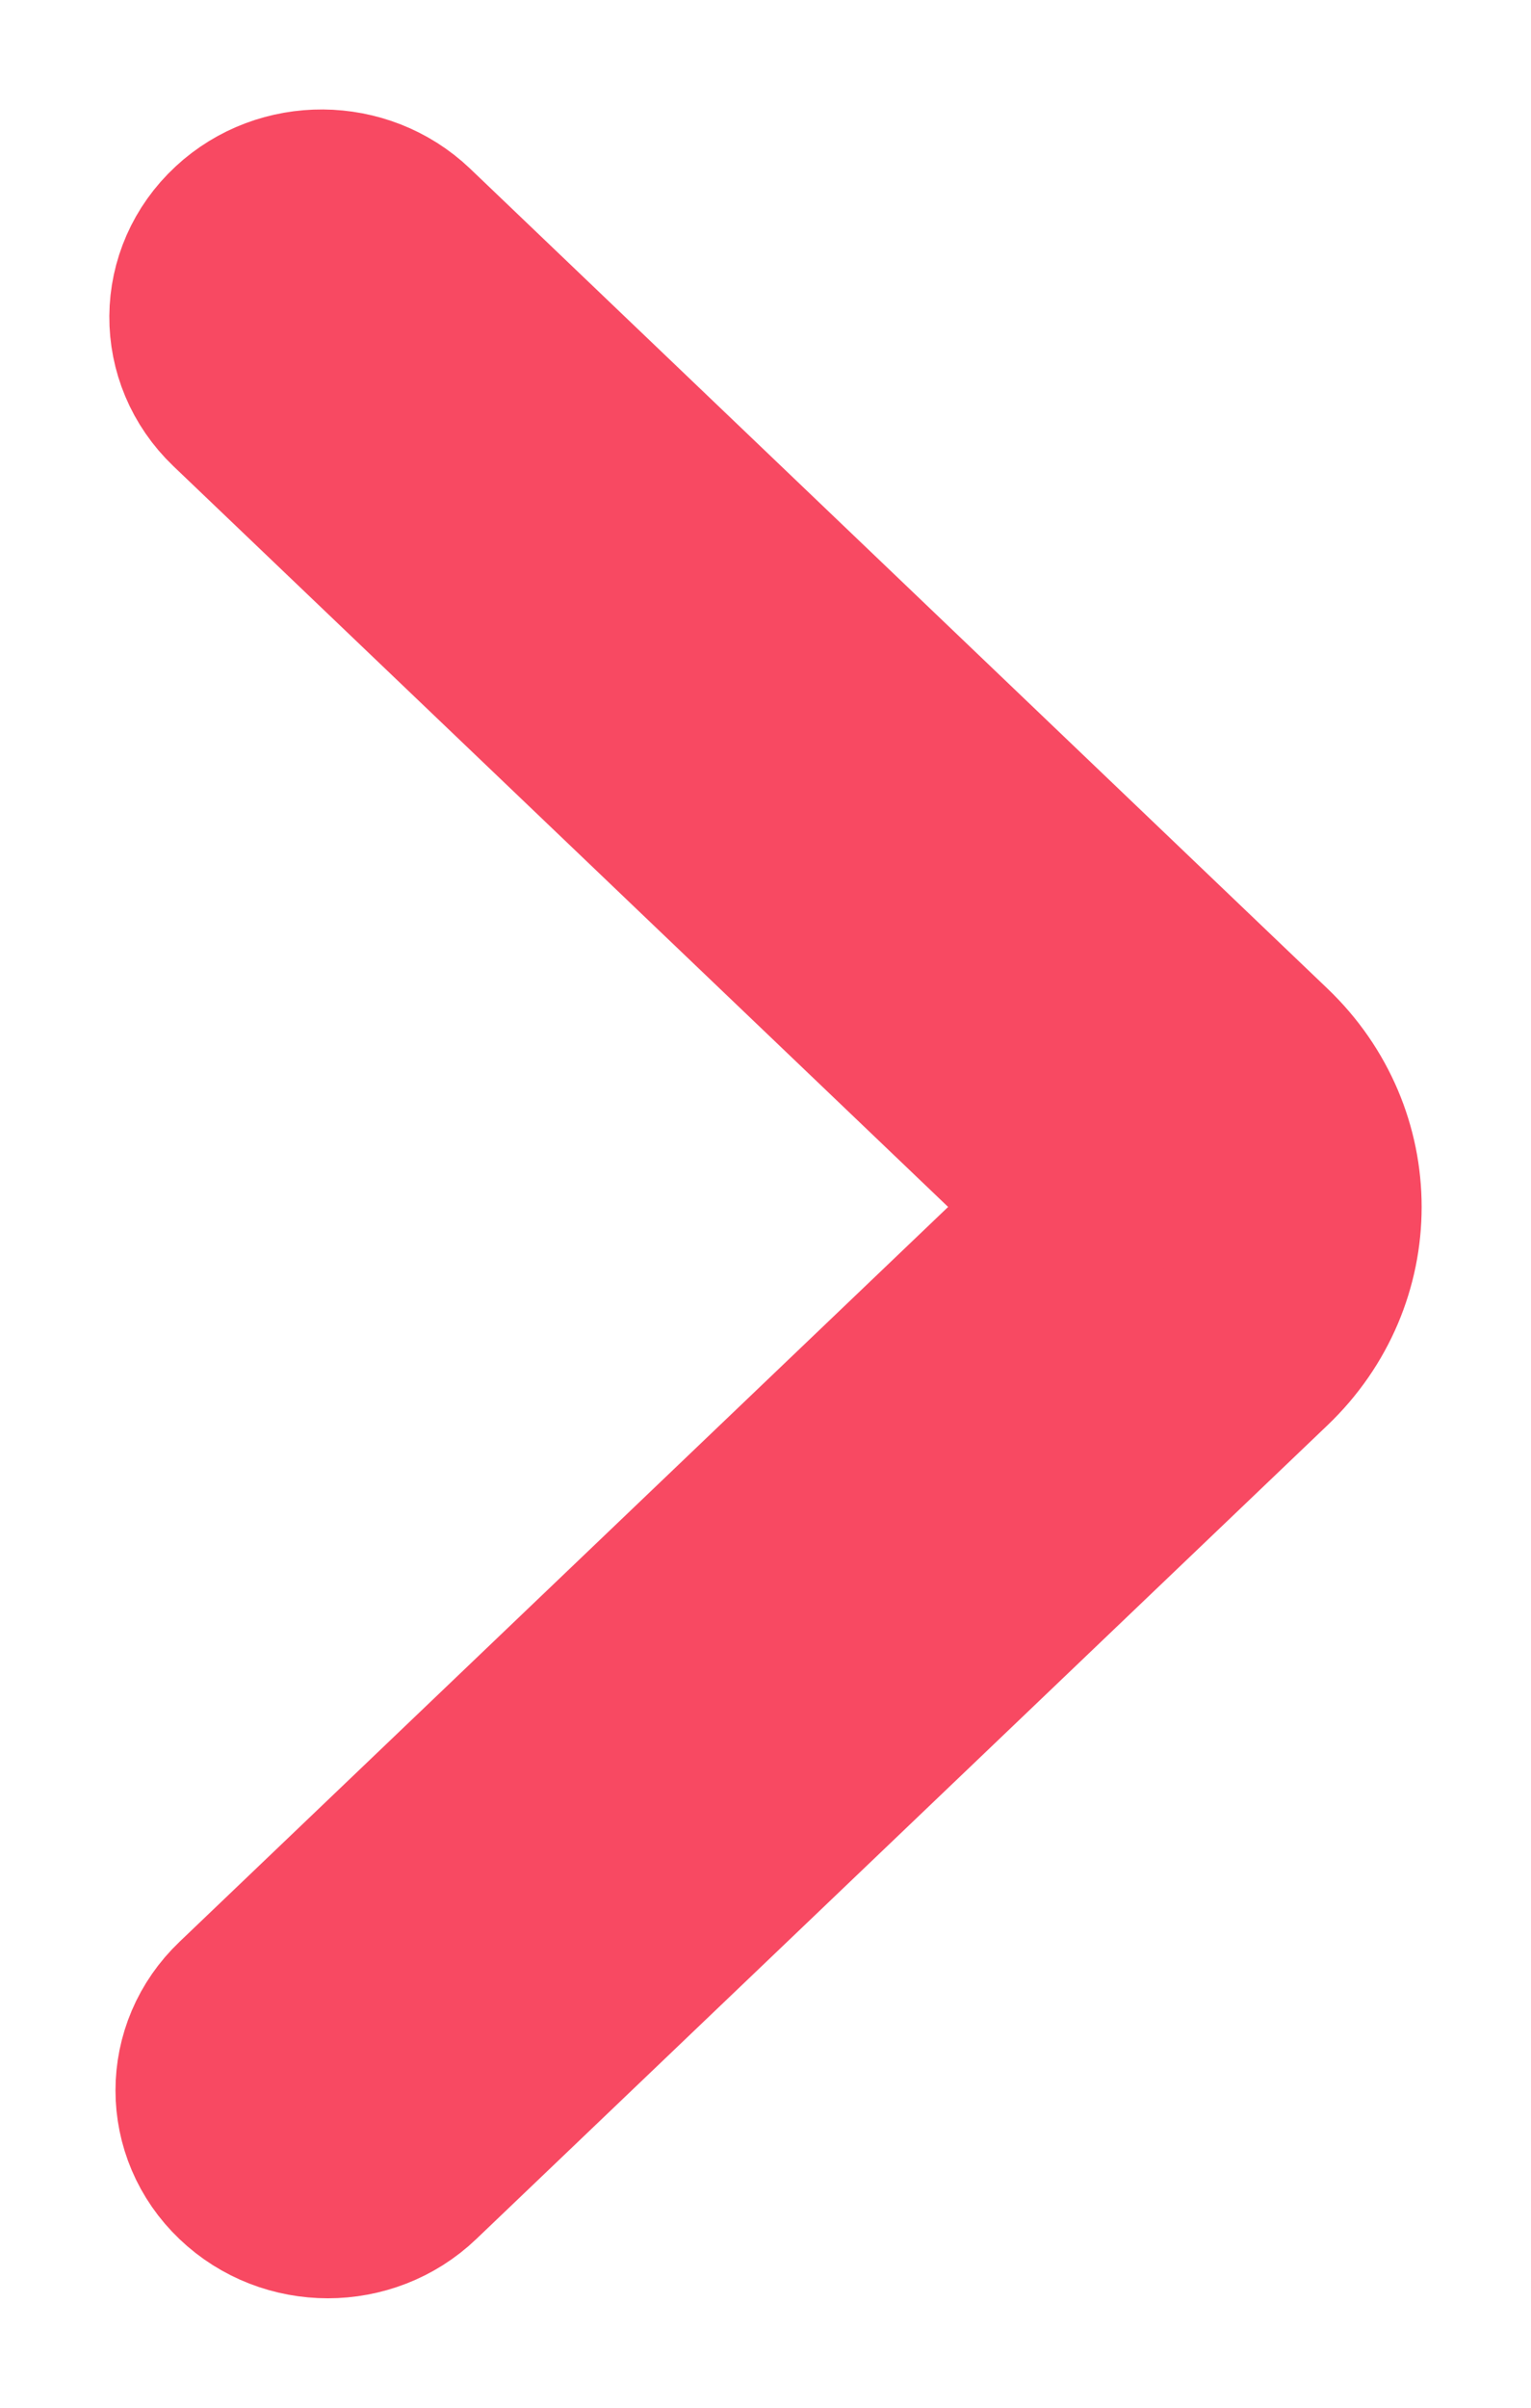 <svg width="7" height="11" viewBox="0 0 7 11" fill="none" xmlns="http://www.w3.org/2000/svg">
<path fill-rule="evenodd" clip-rule="evenodd" d="M1.166 9.868C1.35 10.044 1.648 10.044 1.832 9.868L5.724 6.15C6.092 5.799 6.092 5.229 5.724 4.878L1.804 1.132C1.621 0.958 1.327 0.956 1.143 1.127C0.954 1.302 0.952 1.59 1.138 1.768L4.726 5.196C4.91 5.371 4.91 5.656 4.726 5.832L1.166 9.233C0.982 9.408 0.982 9.693 1.166 9.868Z" fill="#F84962"/>
<path d="M1.166 9.868V9.868C1.35 10.044 1.648 10.044 1.832 9.868L5.724 6.15C6.092 5.799 6.092 5.229 5.724 4.878L1.804 1.132C1.621 0.958 1.327 0.956 1.143 1.127V1.127C0.954 1.302 0.952 1.59 1.138 1.768L4.726 5.196C4.91 5.371 4.91 5.656 4.726 5.832L1.166 9.233C0.982 9.408 0.982 9.693 1.166 9.868" stroke="#F84962"/>
</svg>
